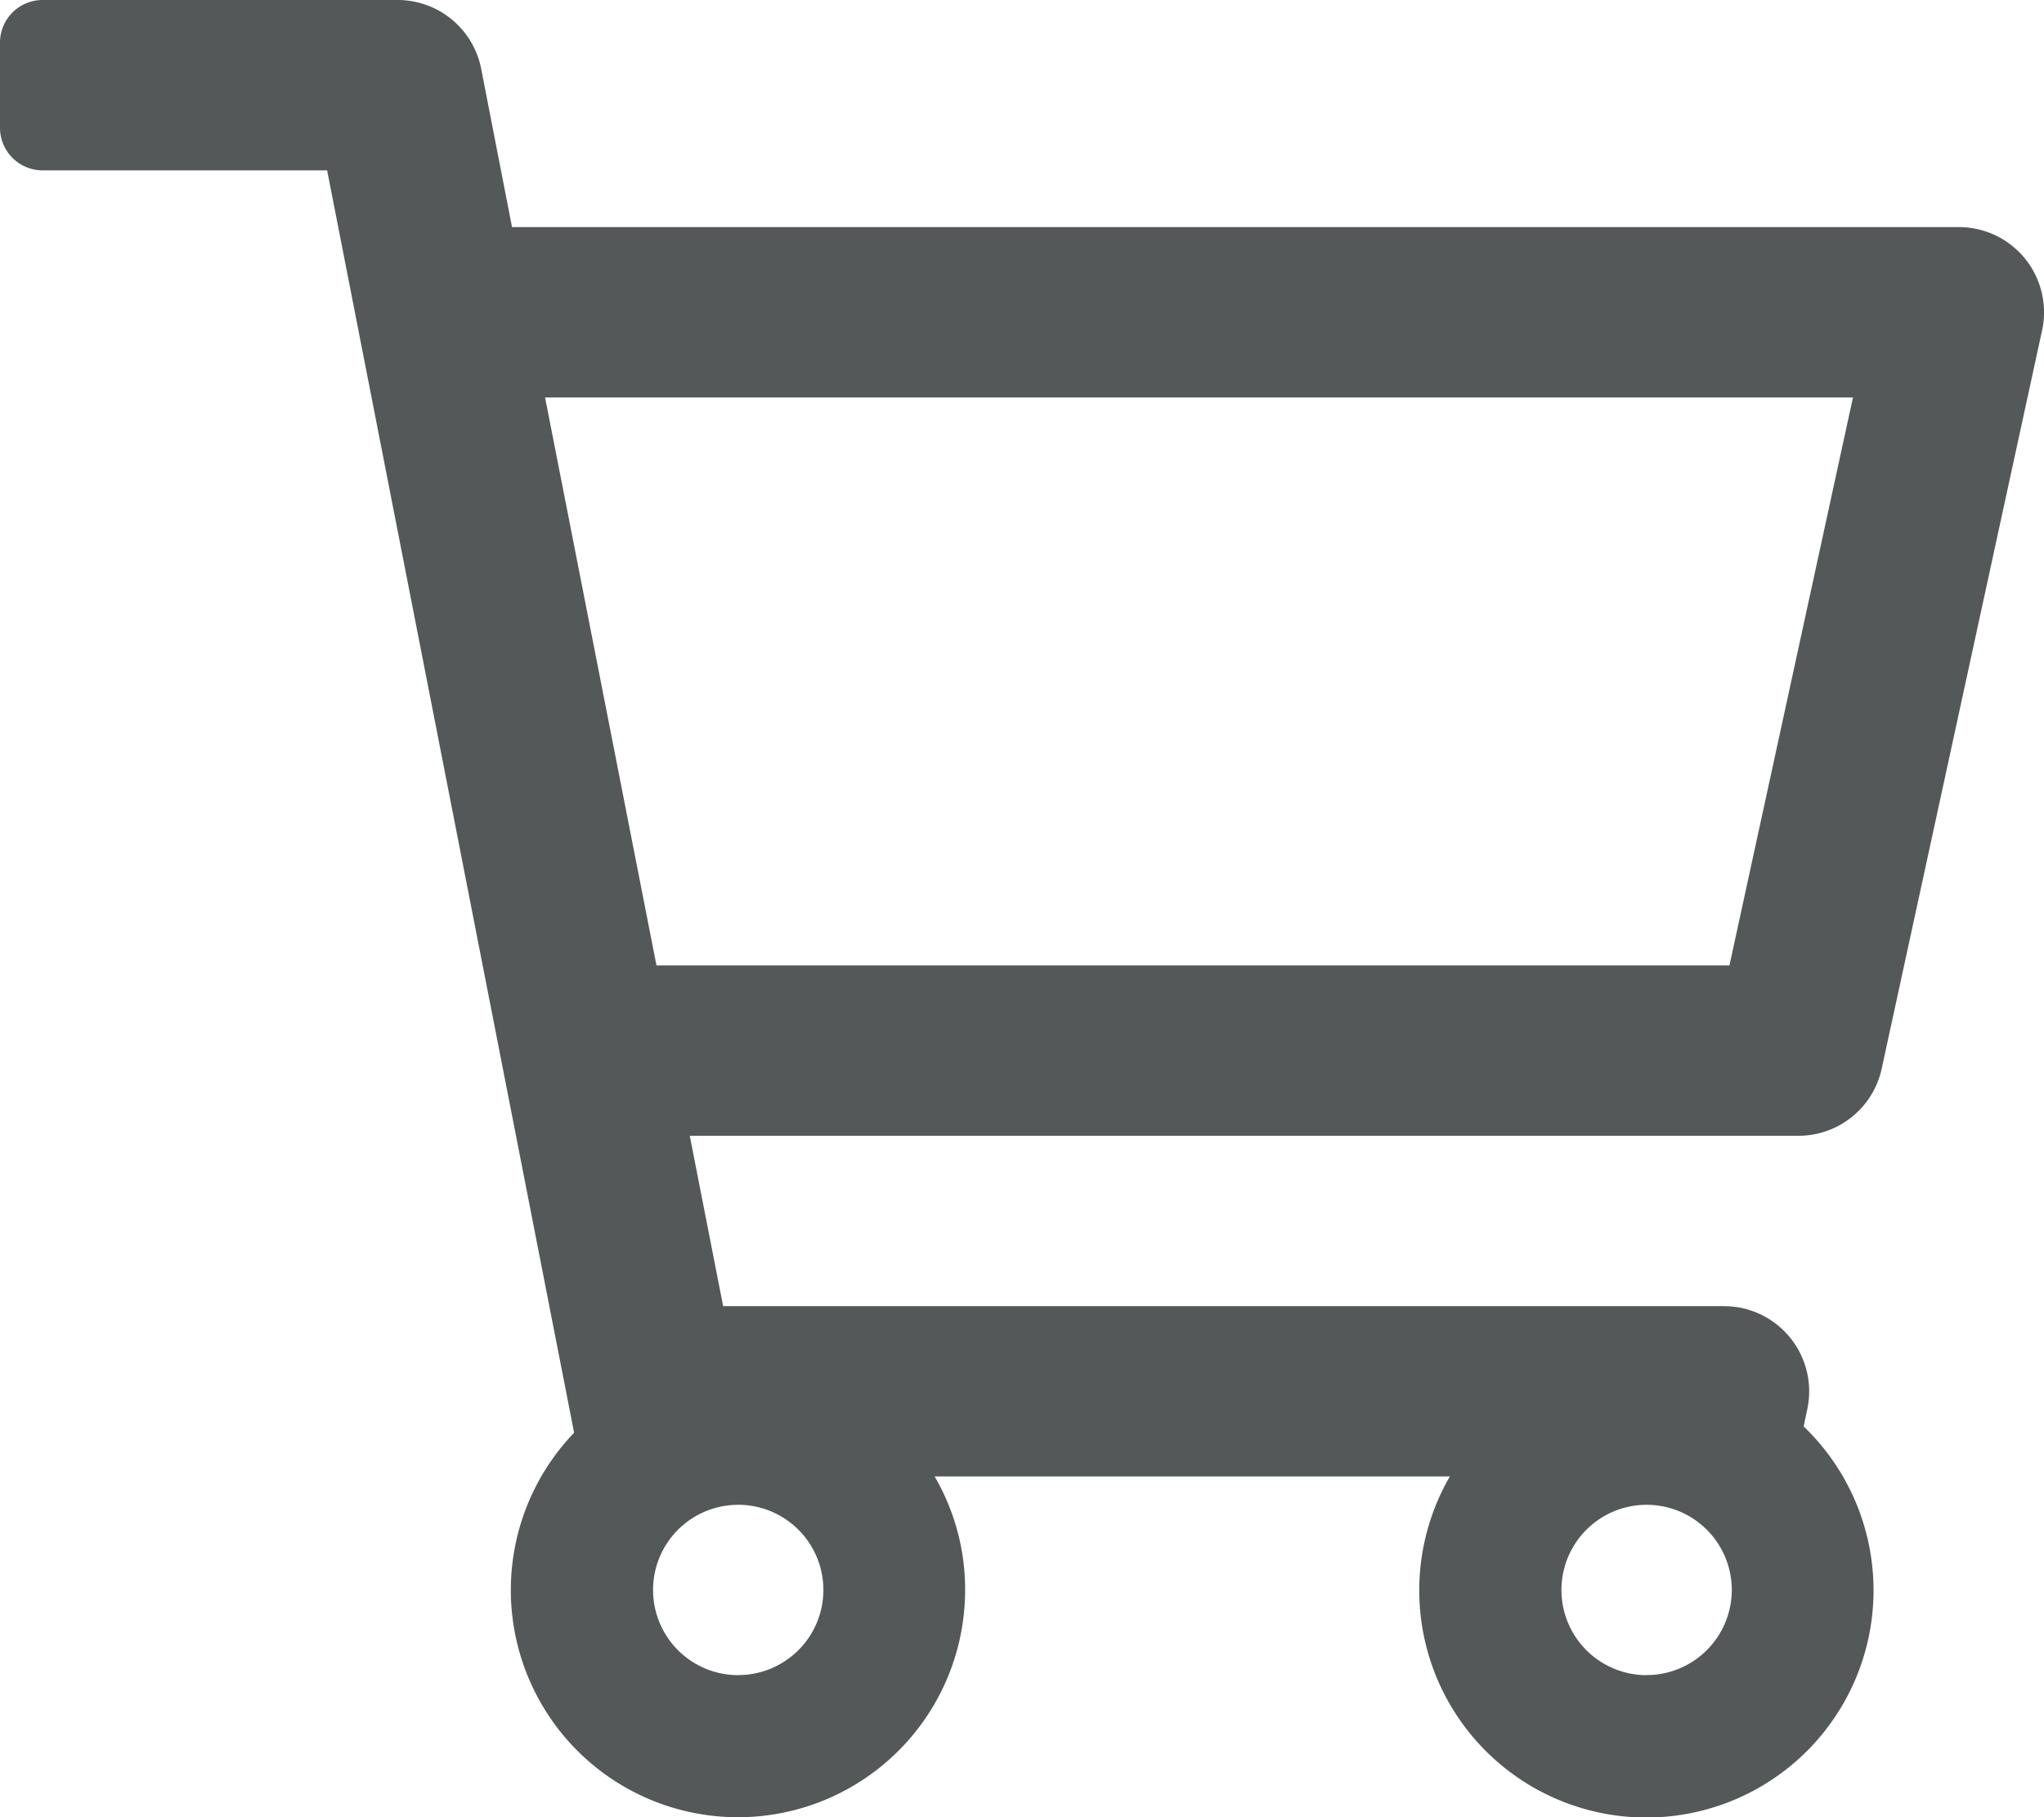 <svg xmlns="http://www.w3.org/2000/svg" width="24" height="21.332" viewBox="0 0 24 21.332"><defs><style>.a{fill:#545859;}</style></defs><path class="a" d="M23,2.666H6.012L5.65.808A1,1,0,0,0,4.666,0H.5A.5.5,0,0,0,0,.5v1A.5.5,0,0,0,.5,2H3.841l2.9,14.82a2.667,2.667,0,1,0,4.591,1.846,2.633,2.633,0,0,0-.358-1.333h6.05a2.667,2.667,0,1,0,4.154-.587l.042-.2a1,1,0,0,0-.979-1.212H8.491l-.392-2H21.115a1,1,0,0,0,.979-.787l1.883-8.666A1,1,0,0,0,23,2.666Zm-14.332,17a1,1,0,1,1,1-1A1,1,0,0,1,8.666,19.665Zm10.666,0a1,1,0,1,1,1-1A1,1,0,0,1,19.332,19.665Zm.975-8.333H7.708L6.4,4.666H21.757l-1.45,6.666Z"/></svg>